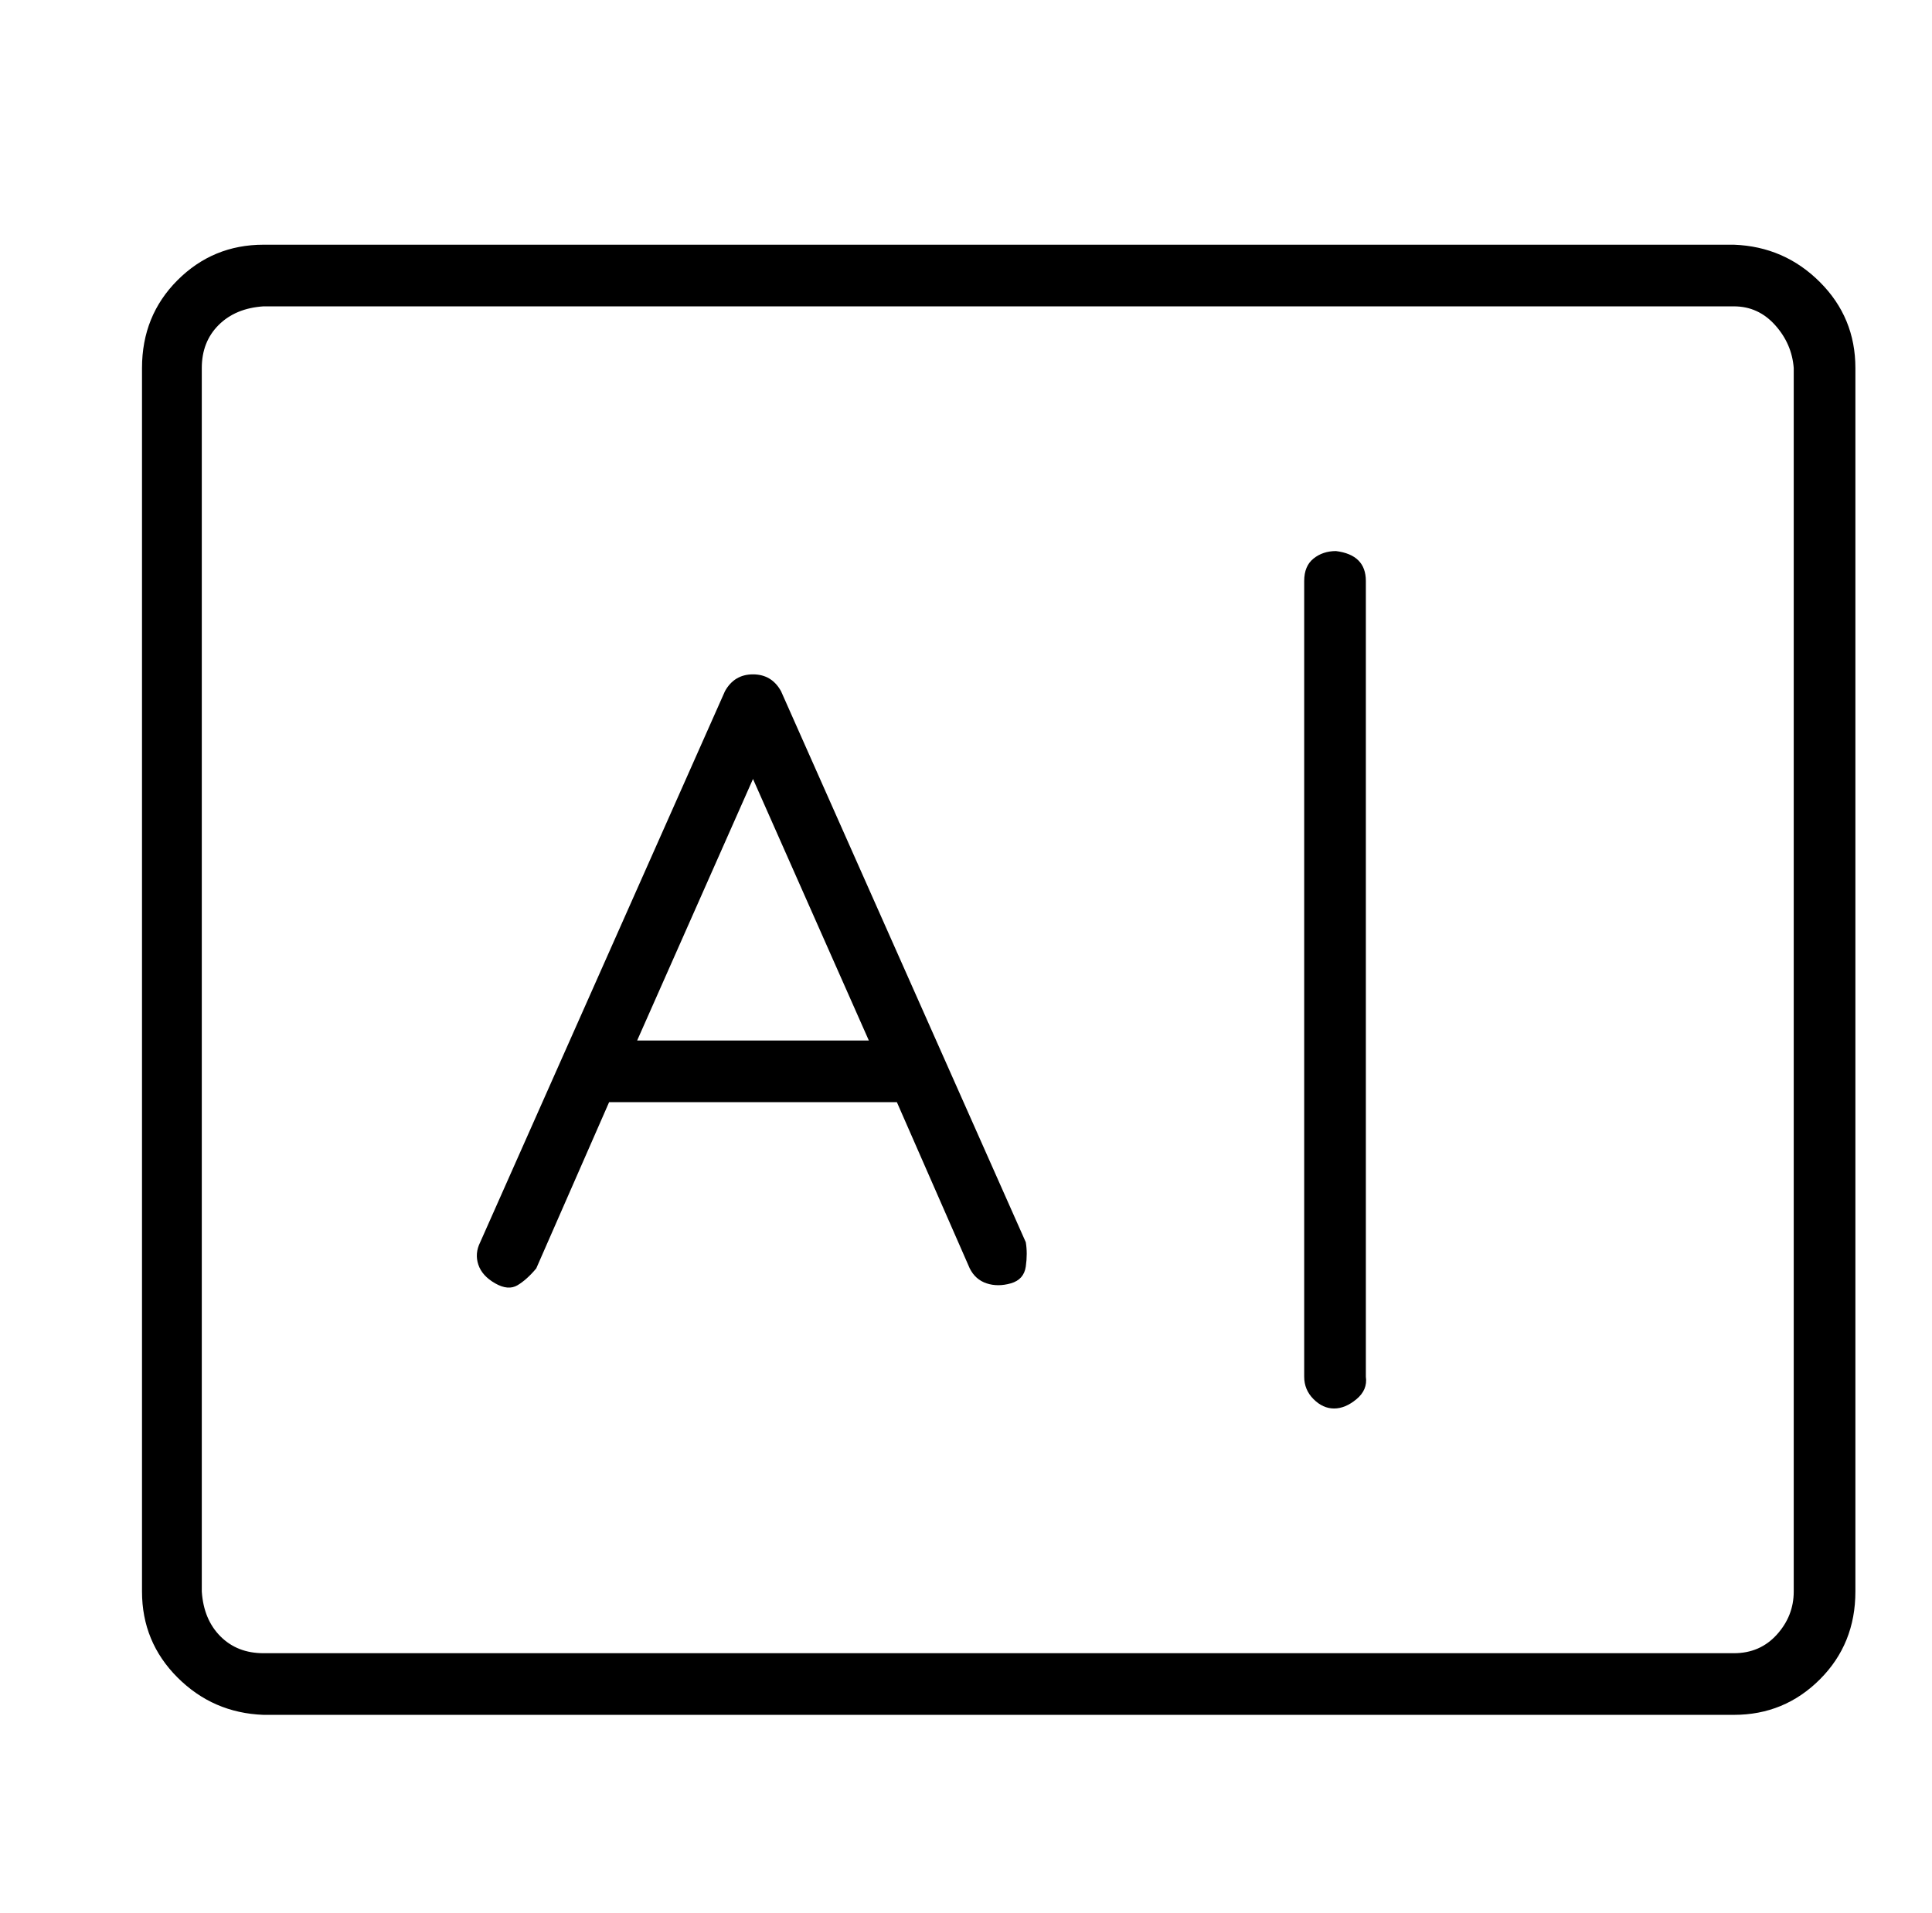<?xml version="1.0" standalone="no"?>
<!DOCTYPE svg PUBLIC "-//W3C//DTD SVG 1.1//EN" "http://www.w3.org/Graphics/SVG/1.1/DTD/svg11.dtd" >
<svg xmlns="http://www.w3.org/2000/svg" xmlns:xlink="http://www.w3.org/1999/xlink" version="1.1" viewBox="-10 0 1034 1024">
   <path fill="currentColor"
d="M705 295q-7 0 -12 4t-5 12v426q0 7 5 12t11 5t12 -5t5 -12v-426q0 -7 -4 -11t-12 -5zM918 131h-787q-27 0 -46 19t-19 47v655q0 27 19 46t46 20h787q27 0 46 -19t19 -47v-655q0 -27 -19 -46t-46 -20zM950 852q0 13 -9 23t-23 10h-787q-14 0 -23 -9t-10 -24v-655
q0 -14 9 -23t24 -10h787q13 0 22 10t10 23v655zM408 370q-5 -9 -15 -9t-15 9l-131 295q-3 6 -1 12t9 10t12 1t10 -9l39 -89h154l39 89q3 6 9 8t13 0t8 -9t0 -13zM331 557l62 -140l62 140h-124z" />
</svg>
